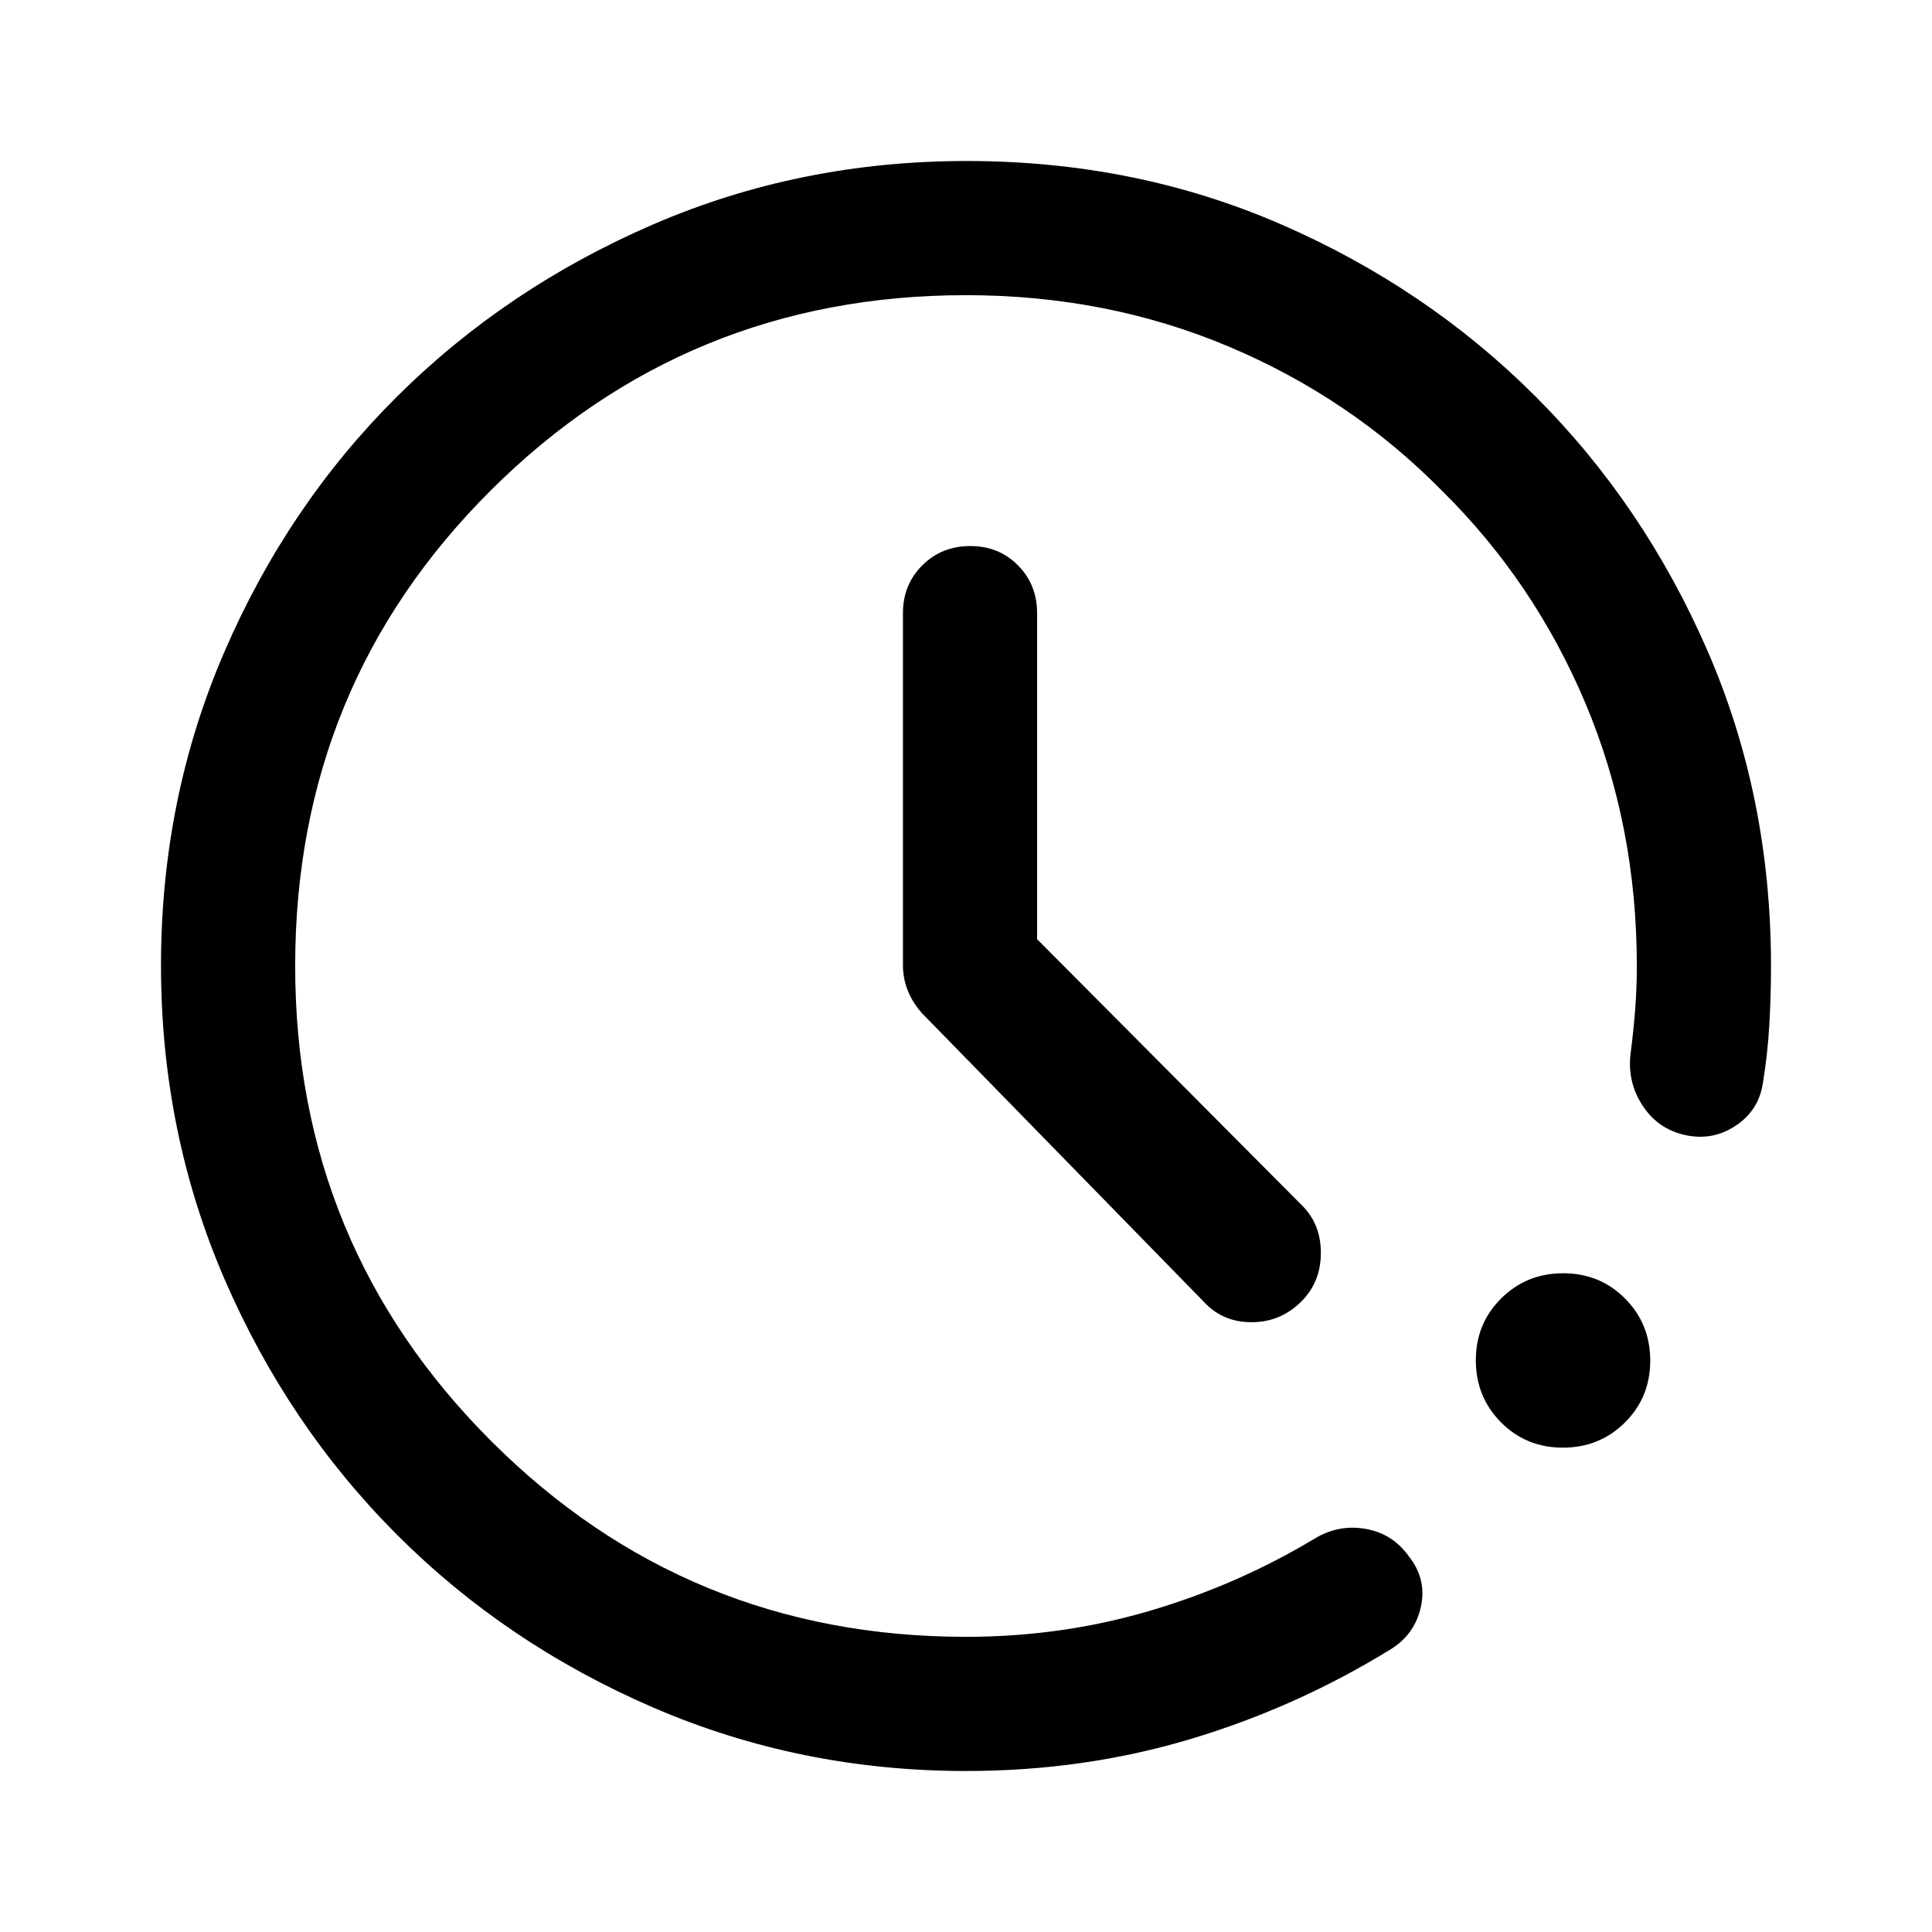 <svg xmlns="http://www.w3.org/2000/svg" height="40" viewBox="0 -960 960 960" width="40"><path d="M480-80q-82.33 0-155.33-31.5-73-31.5-127.34-85.83Q143-251.67 111.5-324.56T80-480.33q0-82.88 31.5-155.78Q143-709 197.33-763q54.34-54 127.23-85.5T480.33-880q83.88 0 156.28 31.5Q709-817 763-763t85.5 126.5Q880-564 880-480q0 14.67-.83 29.17-.84 14.5-3.17 28.83-2 13.67-13.5 21.33Q851-393 837.33-396q-13.66-3-21.33-14.93-7.67-11.92-5.67-26.4 1.34-10.34 2.17-21 .83-10.67.83-21.67 0-69.93-25.5-130.46-25.5-60.54-71.5-105.87-45.33-46-105.87-71.5-60.53-25.5-130.46-25.5-138.67 0-236 96.87-97.33 96.88-97.33 236.46 0 138.67 97.33 236 97.33 97.33 236 97.33 47.34 0 91.01-12.83 43.66-12.83 81.99-35.83 12-7.34 25.5-5 13.5 2.33 21.55 13.66 8.95 11.34 6.01 24.96-2.95 13.61-14.73 21.04-47 29-99.93 44.84Q538.47-80 480-80Zm296.57-160.67q-18.24 0-30.74-12.59t-12.5-30.83q0-18.24 12.6-30.74 12.59-12.5 30.83-12.5t30.74 12.59q12.5 12.59 12.5 30.83t-12.59 30.74q-12.6 12.5-30.84 12.5ZM515.33-493.33l131.34 132q9.66 9.37 9.66 23.85 0 14.48-9.66 24.15Q636.33-303 621.85-303T598-313.33L458-456.67q-4.67-5.33-7-11.31t-2.33-12.35v-175q0-14.17 9.61-23.75 9.62-9.59 23.84-9.59 14.21 0 23.71 9.59 9.5 9.58 9.5 23.75v162Z"/></svg>